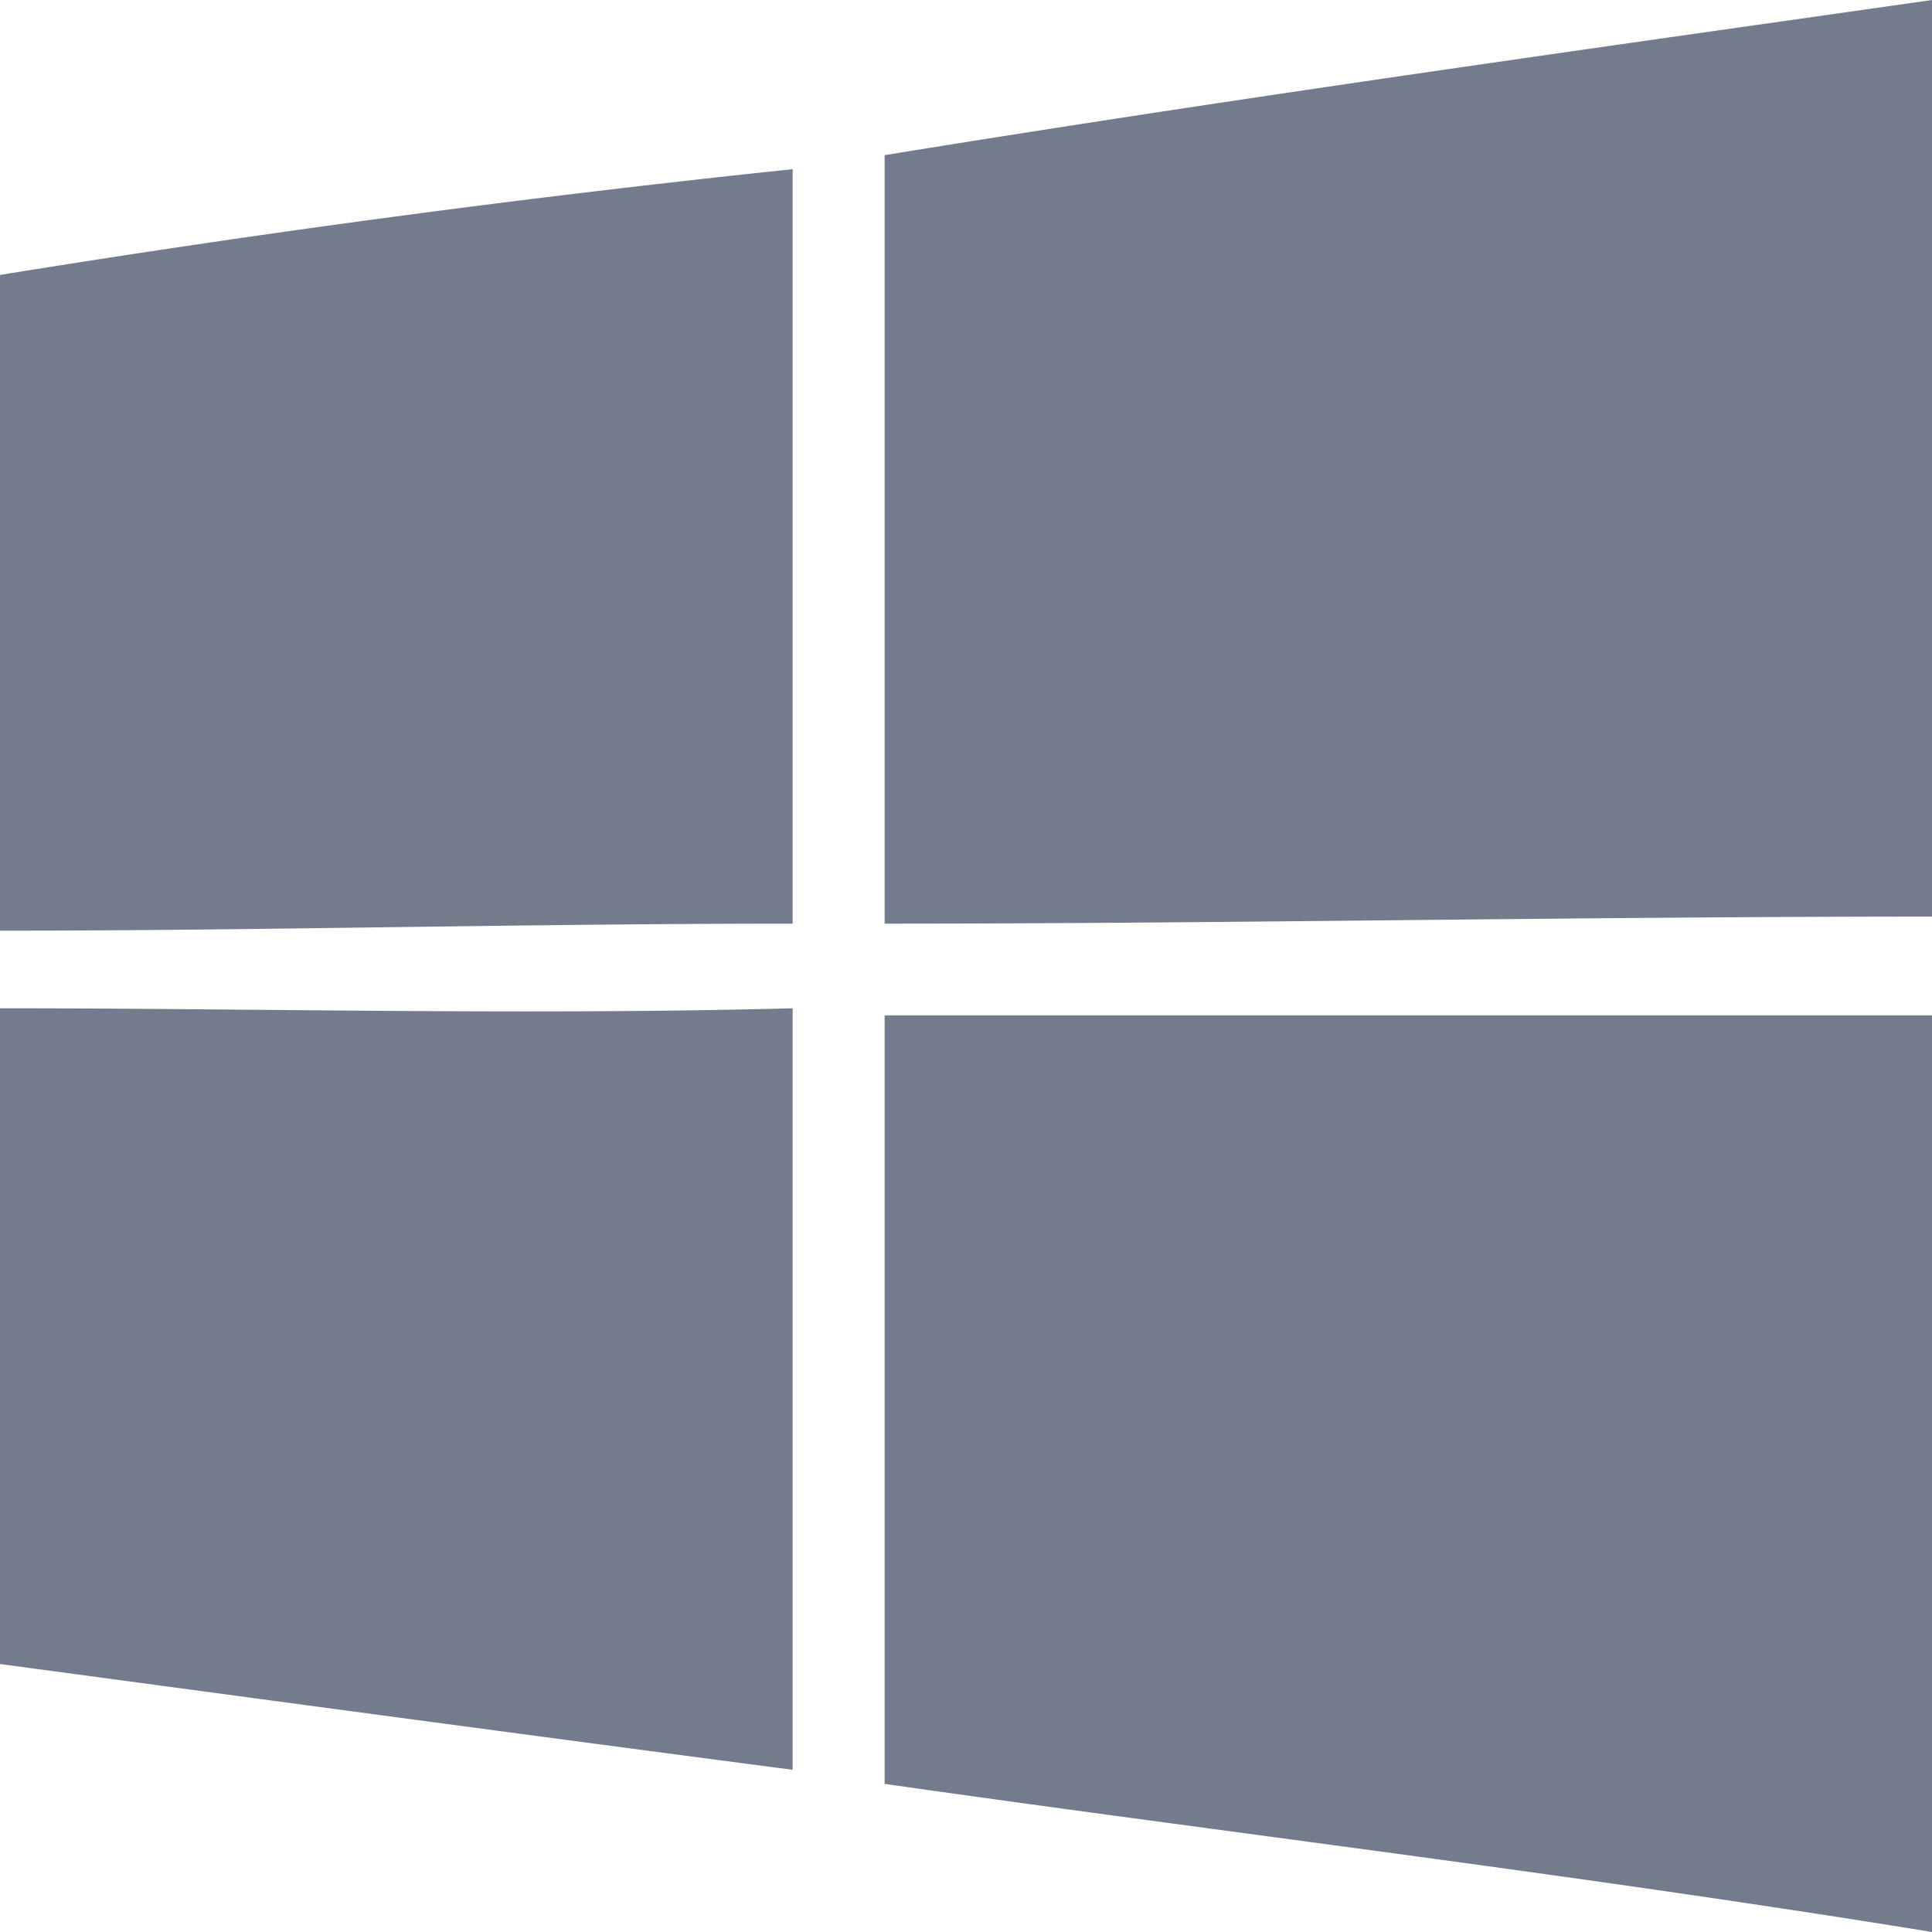 <svg xmlns="http://www.w3.org/2000/svg" fill="none" viewBox="0 0 42 42">
  <path fill="#737C8D" d="M39.4.37c-6.702.952-13.496 1.917-20.169 3.003v16.706c3.769 0 7.576-.038 11.384-.077 3.808-.038 7.616-.076 11.385-.076V0l-2.6.37ZM17.23 3.678A310.157 310.157 0 0 0 0 5.977v14.255c2.827 0 5.654-.037 8.5-.076 2.884-.038 5.788-.077 8.731-.077V3.678ZM5.684 21.953c3.811.034 7.644.069 11.547-.034v16.555C11.421 37.713 5.766 36.95.11 36.189L0 36.175V21.919c1.894 0 3.786.017 5.684.034Zm36.316.12H19.231V38.78c2.622.374 5.263.729 7.91 1.084C32.1 40.531 37.083 41.2 42 42V22.072Z"/>
</svg>
